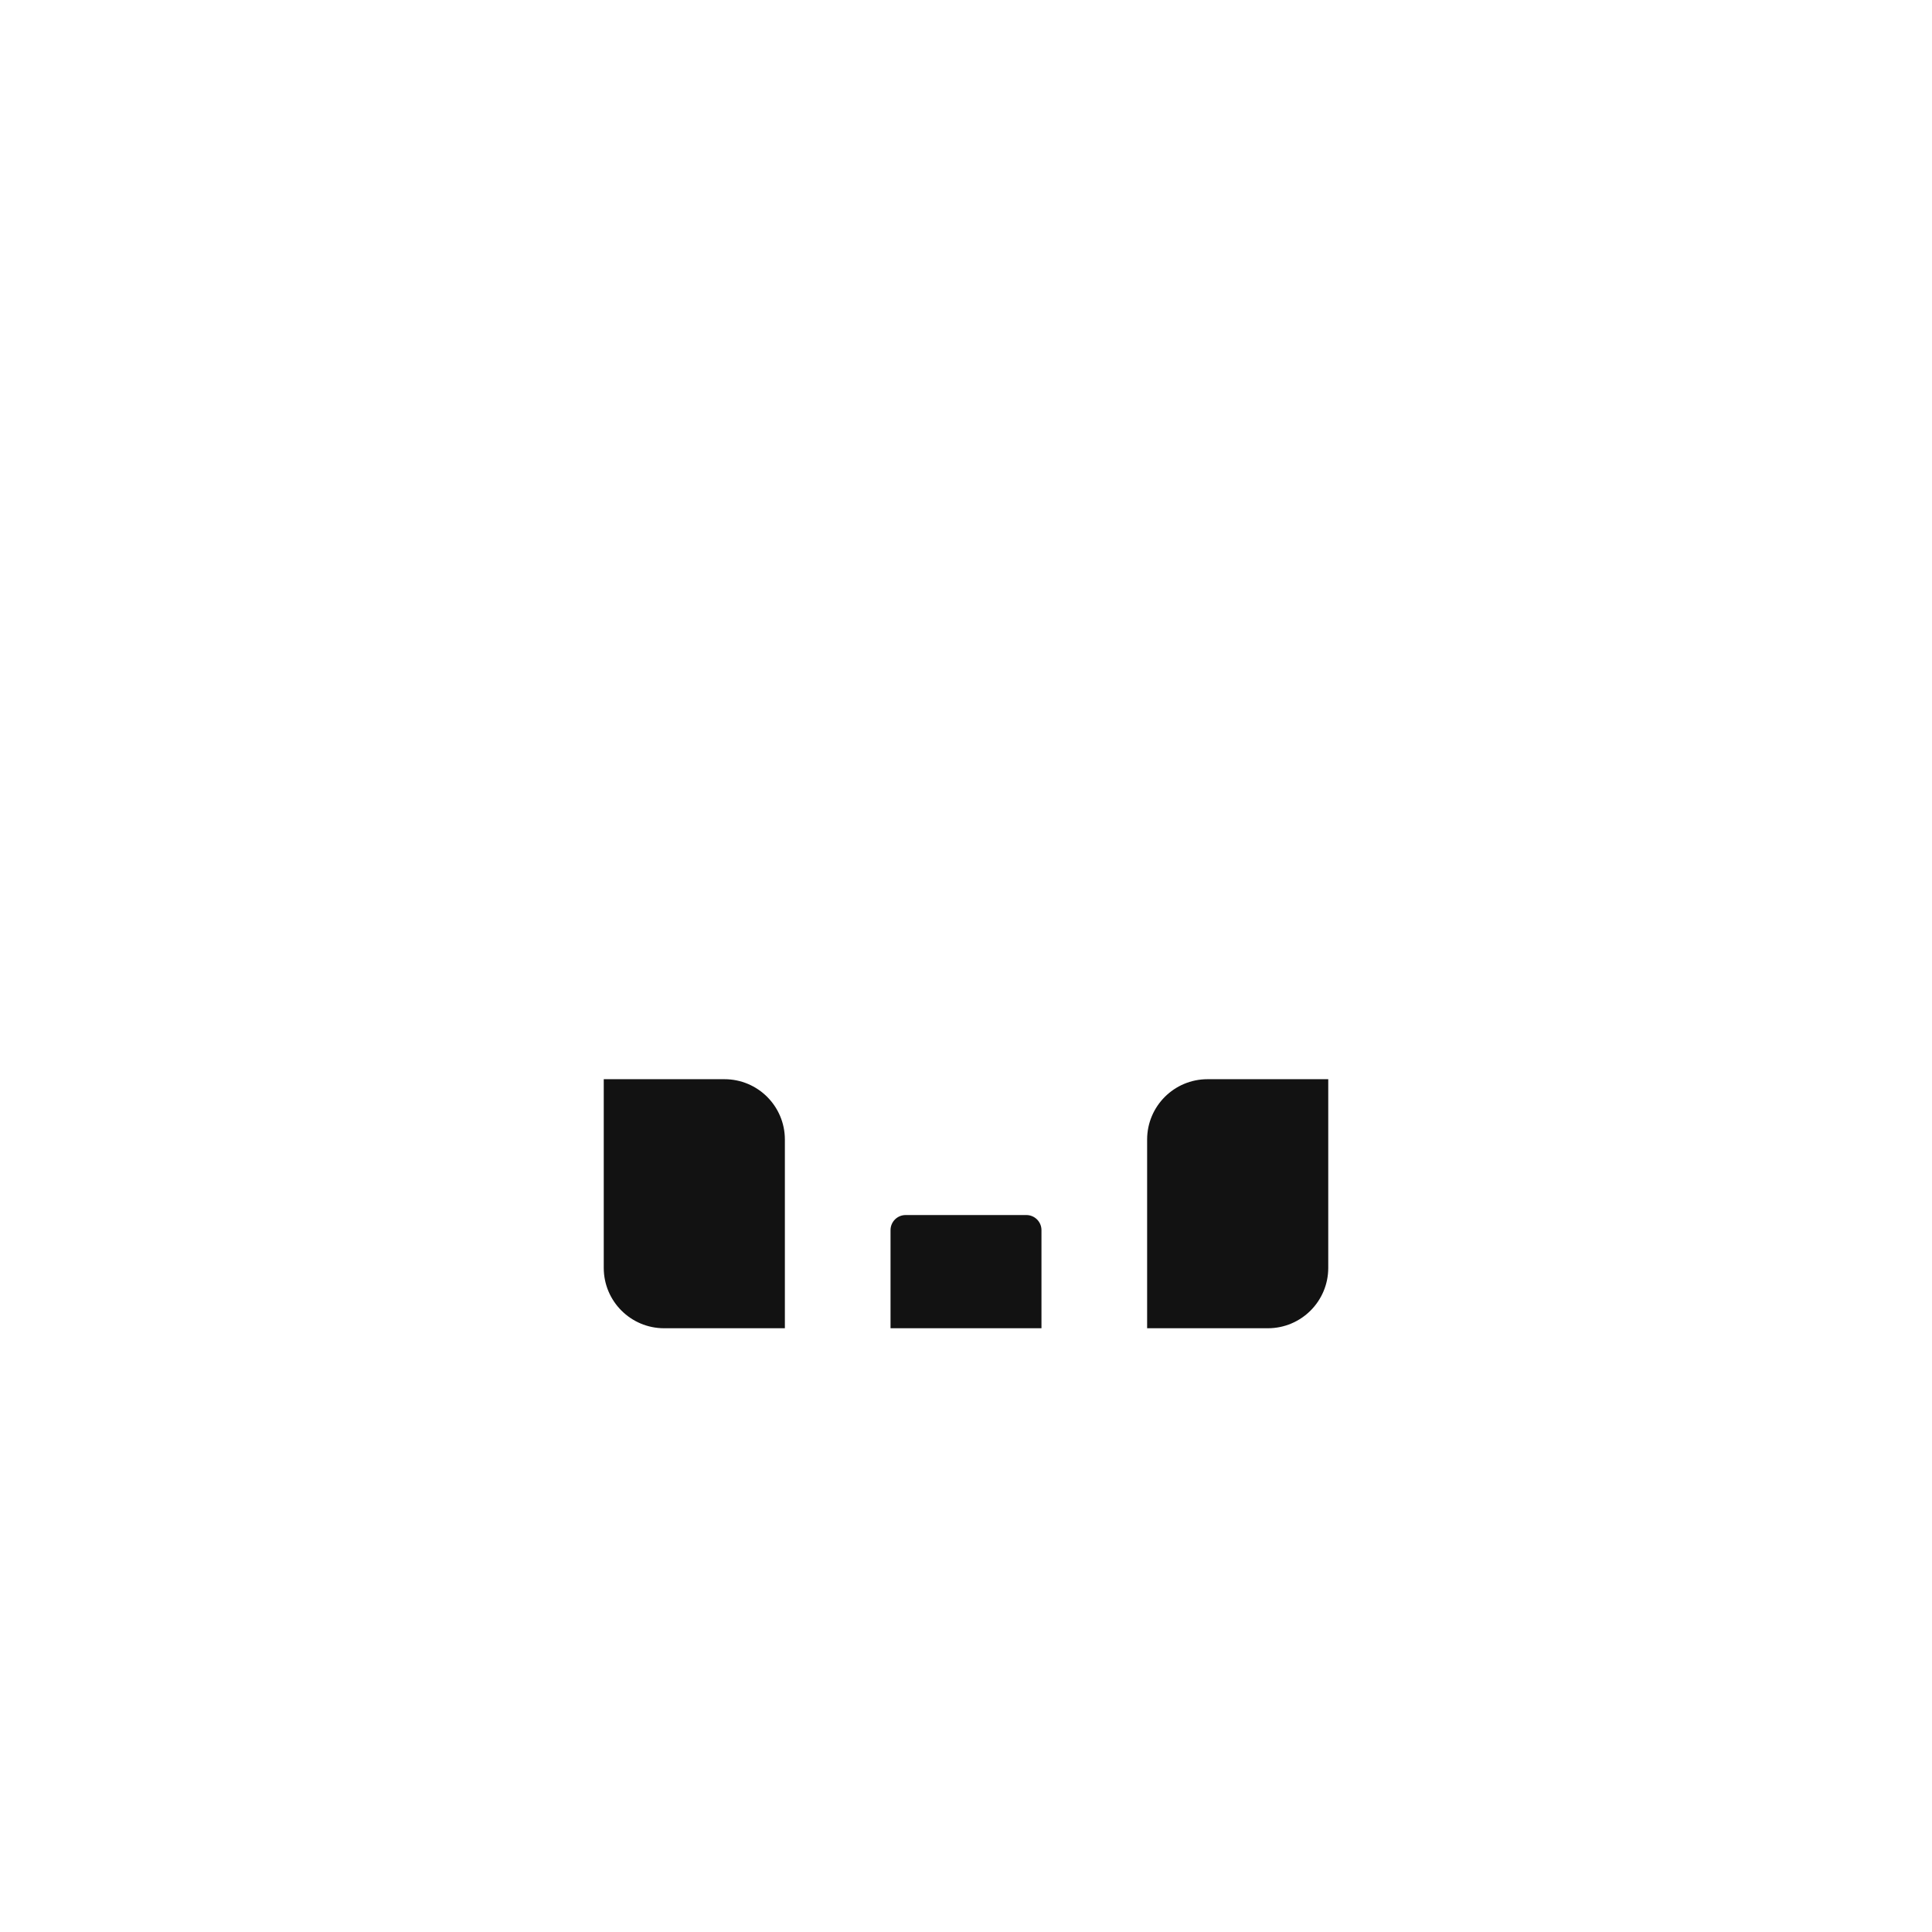 <svg width="512" height="512" viewBox="0 0 512 512" fill="none" xmlns="http://www.w3.org/2000/svg">
<path d="M236 326C236 323.791 237.791 322 240 322H272C274.209 322 276 323.791 276 326V352H236V326Z" fill="#121212"/>
<path d="M160 286H192C200.837 286 208 293.163 208 302V352H176C167.163 352 160 344.837 160 336V286Z" fill="#121212"/>
<path d="M352 286H320C311.163 286 304 293.163 304 302V352H336C344.837 352 352 344.837 352 336V286Z" fill="#121212"/>
</svg>
